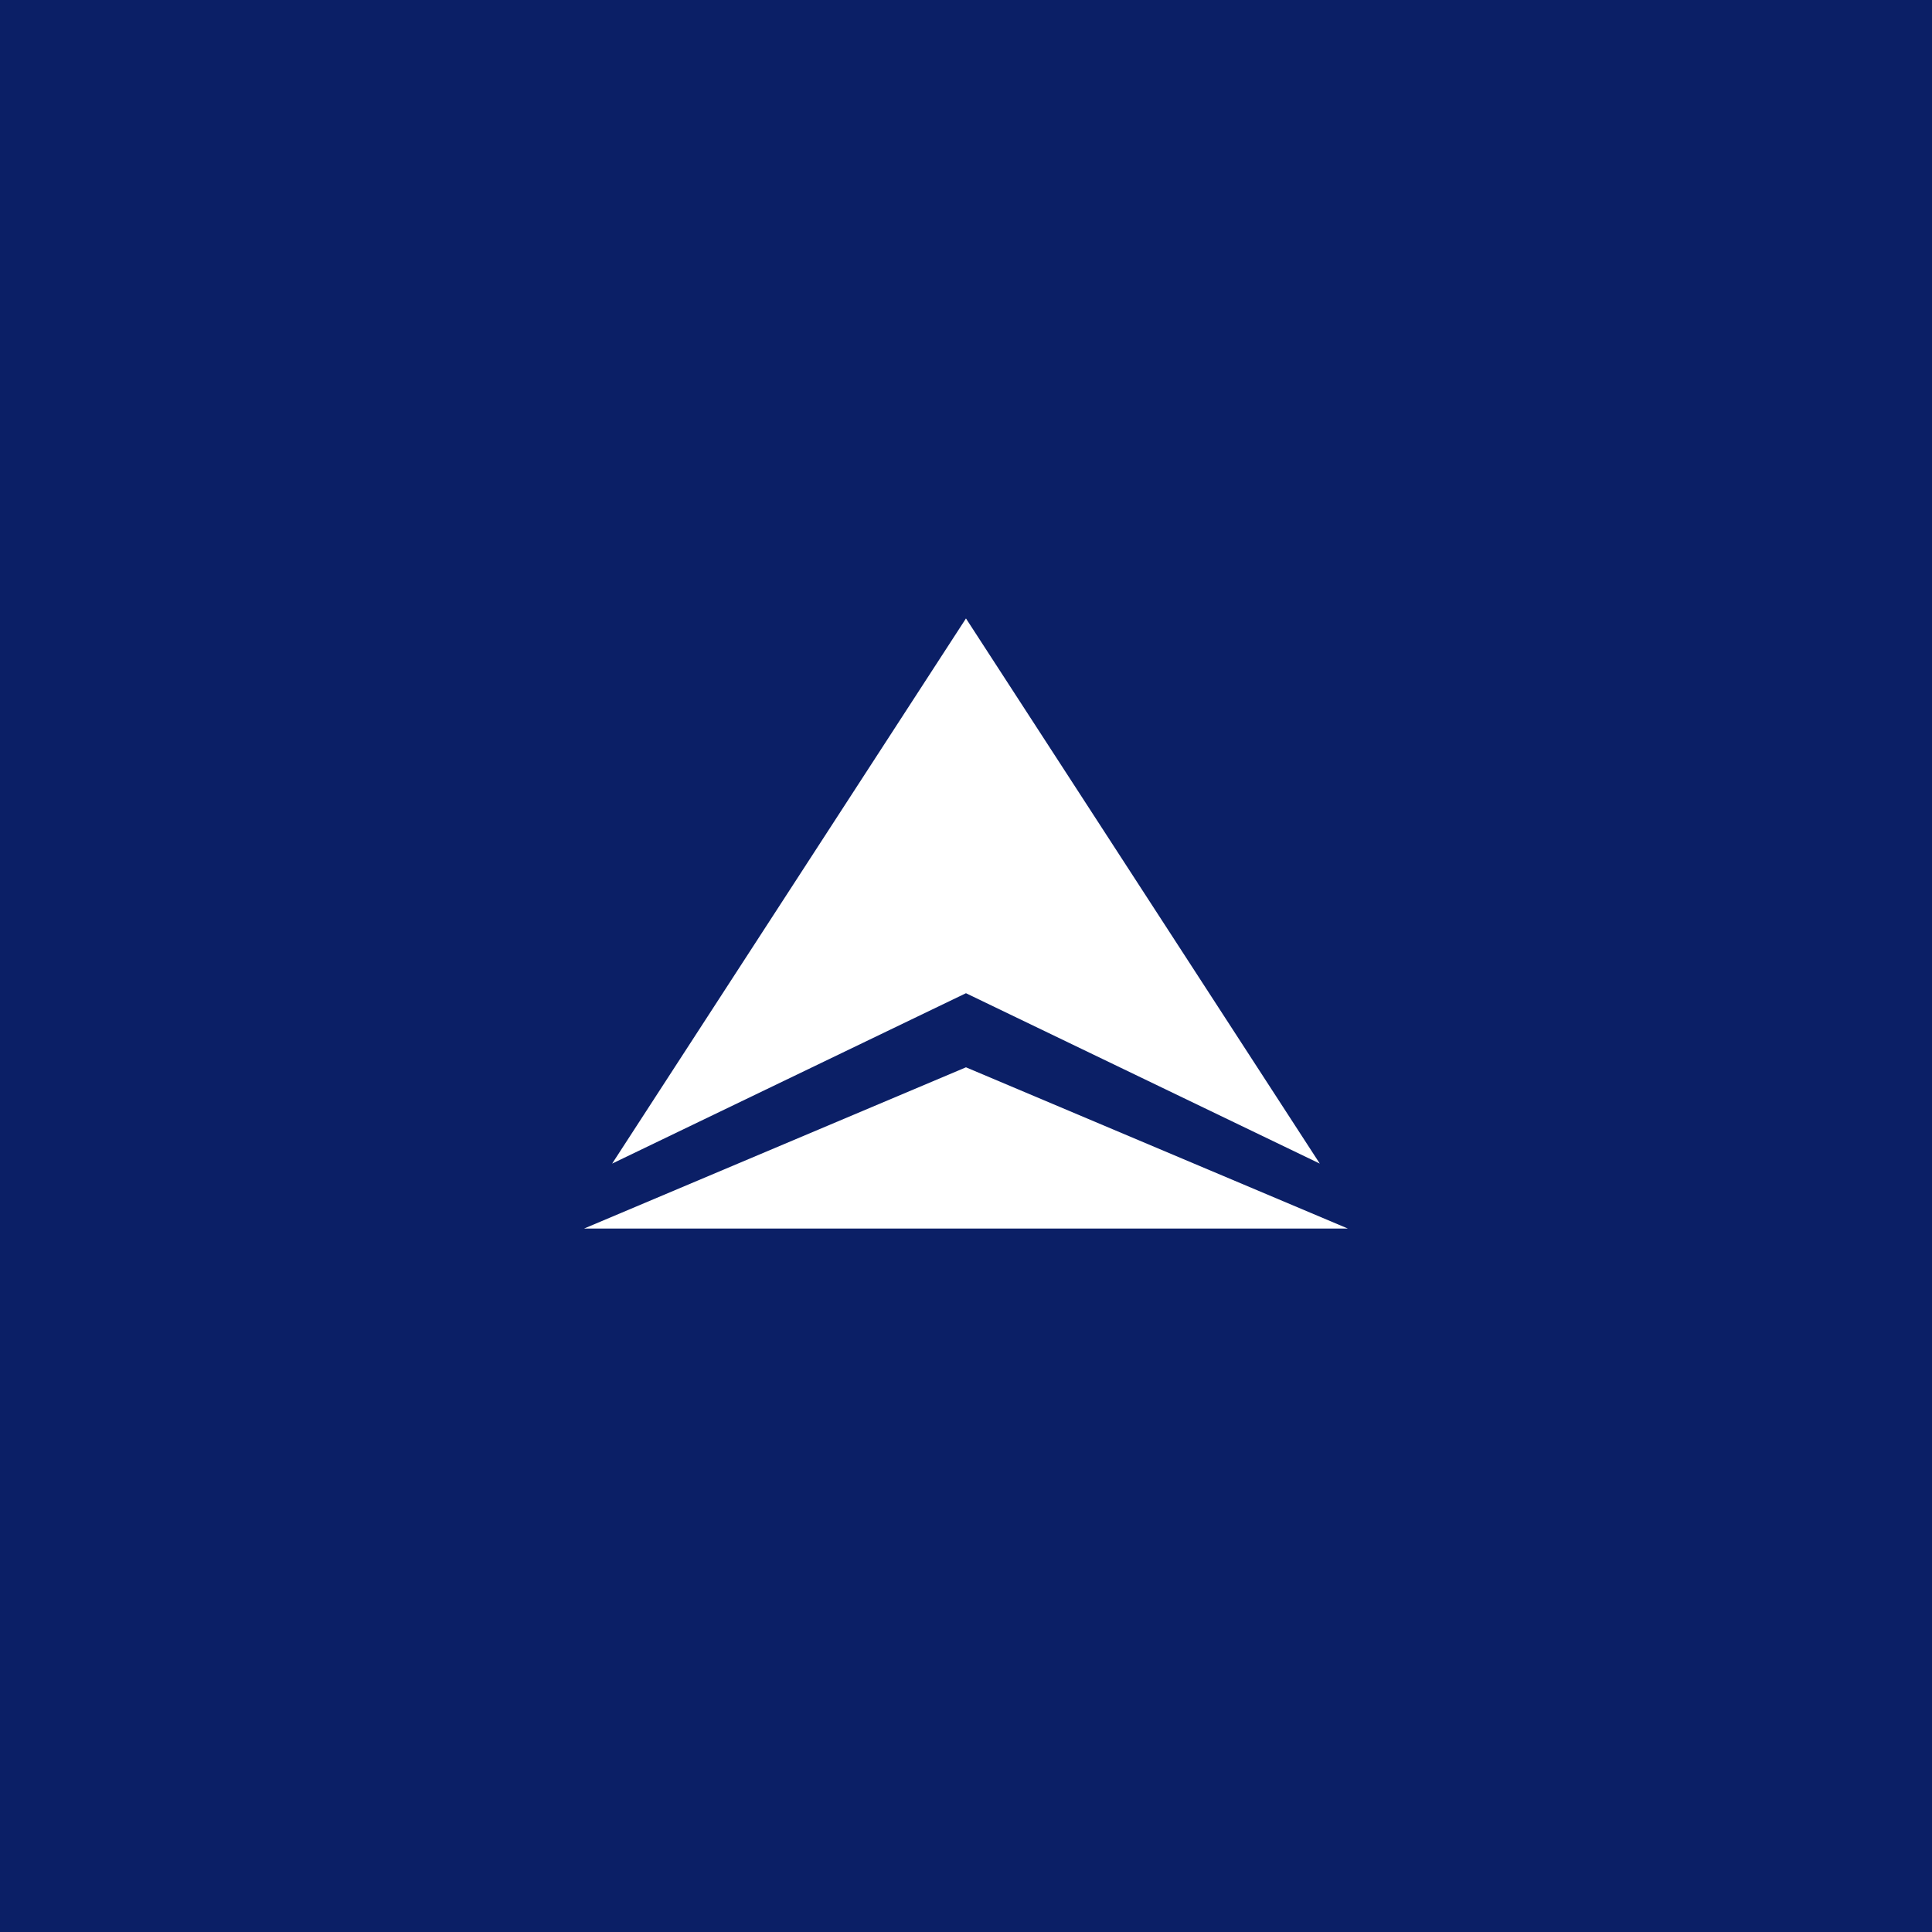 <?xml version="1.0" encoding="UTF-8" standalone="no"?>
<svg
   xmlns:dc="http://purl.org/dc/elements/1.1/"
   xmlns:cc="http://creativecommons.org/ns#"
   xmlns:rdf="http://www.w3.org/1999/02/22-rdf-syntax-ns#"
   xmlns:svg="http://www.w3.org/2000/svg"
   xmlns="http://www.w3.org/2000/svg"
   xmlns:sodipodi="http://sodipodi.sourceforge.net/DTD/sodipodi-0.dtd"
   xmlns:inkscape="http://www.inkscape.org/namespaces/inkscape"
   width="108"
   height="108"
   viewBox="0 0 28.575 28.575"
   version="1.1"
   id="svg8"
   inkscape:version="0.92.5 (2060ec1f9f, 2020-04-08)"
   sodipodi:docname="com.delta.mobile.android.svg"
   inkscape:export-filename="/home/reese/Pictures/icons/png/cvs_pharmacy.png"
   inkscape:export-xdpi="28.659931"
   inkscape:export-ydpi="28.659931">
  <defs
     id="defs2" />
  <sodipodi:namedview
     id="base"
     pagecolor="#ffffff"
     bordercolor="#666666"
     borderopacity="1.0"
     inkscape:pageopacity="0.0"
     inkscape:pageshadow="2"
     inkscape:zoom="10.742857"
     inkscape:cx="24.34399"
     inkscape:cy="53.428529"
     inkscape:document-units="mm"
     inkscape:current-layer="layer1"
     showgrid="false"
     fit-margin-top="0"
     fit-margin-left="0"
     fit-margin-right="0"
     fit-margin-bottom="0"
     inkscape:window-width="1892"
     inkscape:window-height="1000"
     inkscape:window-x="14"
     inkscape:window-y="66"
     inkscape:window-maximized="1"
     inkscape:snap-global="true"
     inkscape:snap-bbox="true"
     inkscape:bbox-paths="false"
     inkscape:bbox-nodes="true"
     inkscape:snap-bbox-edge-midpoints="false"
     inkscape:snap-bbox-midpoints="true"
     inkscape:snap-nodes="true"
     inkscape:snap-text-baseline="true"
     inkscape:snap-page="true"
     inkscape:snap-to-guides="true"
     inkscape:document-rotation="0"
     units="px" />
  <g
     inkscape:groupmode="layer"
     id="background"
     inkscape:label="Background"
     transform="translate(0,-106.892)">
    <rect
       style="display:inline;fill:#0b1f66;fill-opacity:1;stroke:none;stroke-width:0.343;stroke-linecap:round;stroke-linejoin:round"
       id="rect13671"
       width="28.575"
       height="28.575"
       x="0"
       y="106.892" />
  </g>
  <g
     inkscape:label="Foreground"
     inkscape:groupmode="layer"
     id="foreground"
     transform="translate(449.413,386.519)">
    <path
       id="path6-3"
       style="fill:#ffffff;fill-opacity:1;stroke-width:0.059"
       d="m -435.126,-370.733 -5.649,2.385 h 11.298 z m 0,-6.639 -5.233,8.063 5.233,-2.52 5.233,2.52 z"
       inkscape:connector-curvature="0"
       inkscape:label="delta" />
  </g>
</svg>
